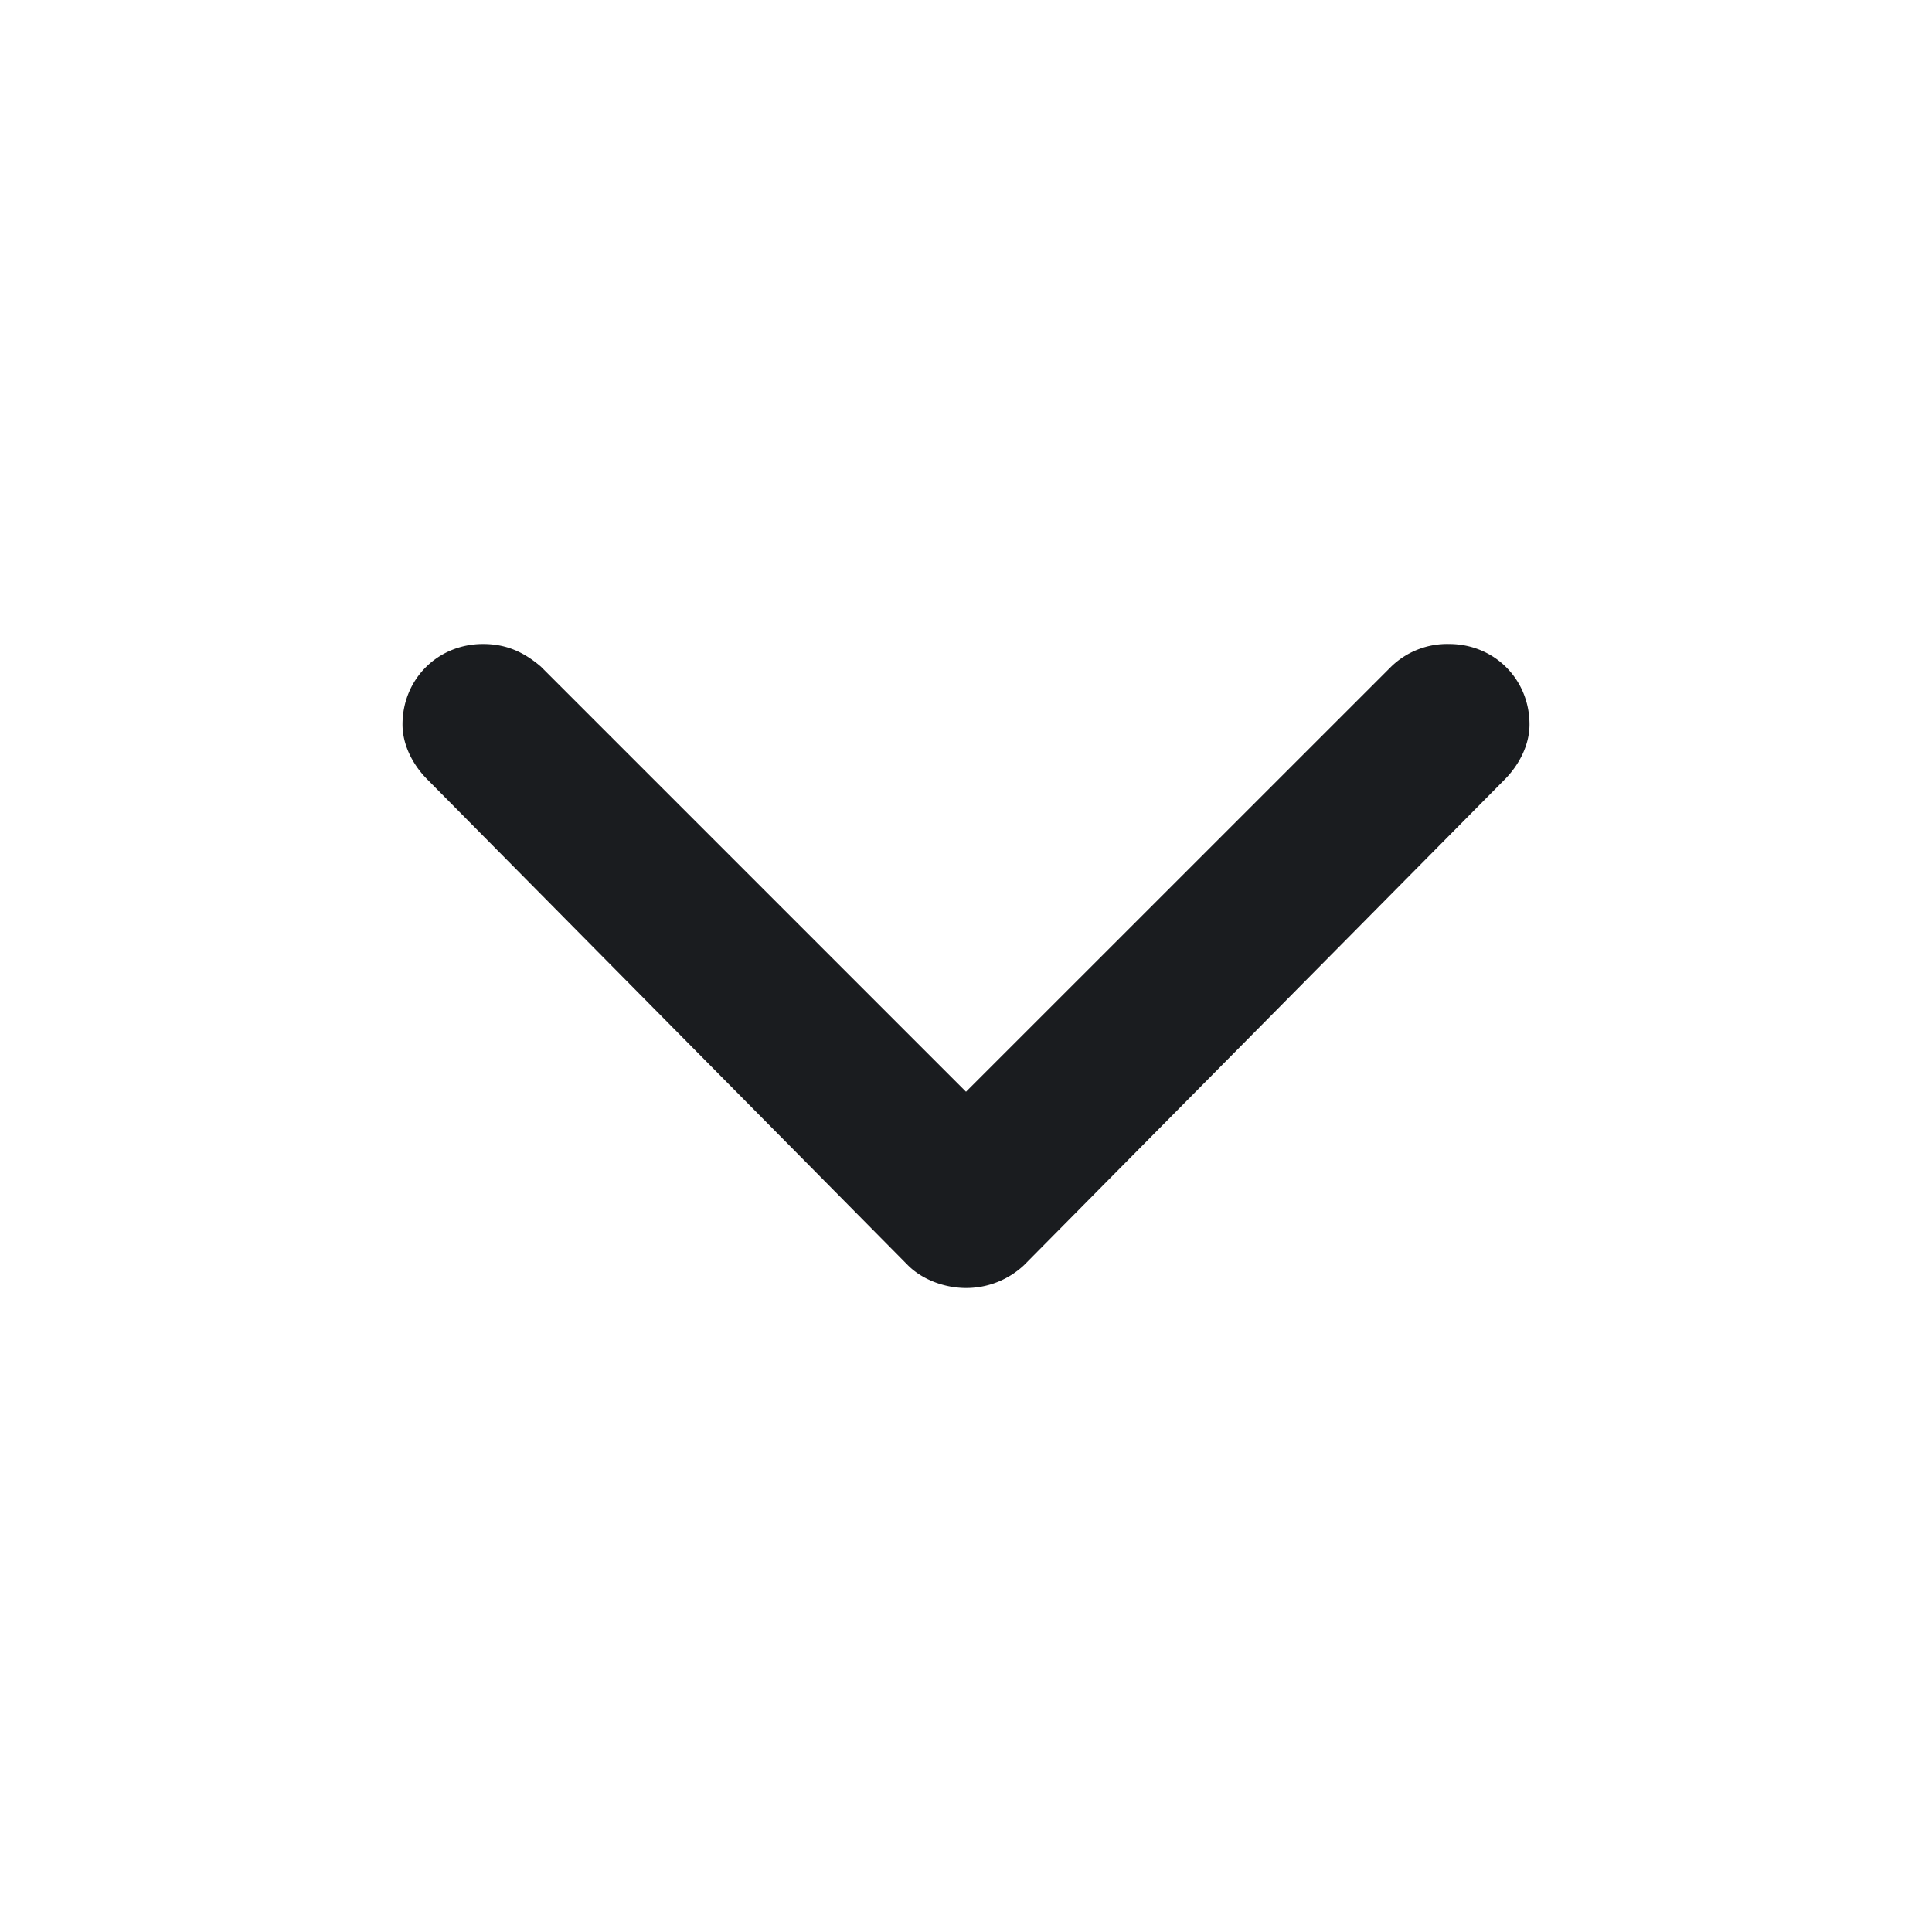 <svg xmlns="http://www.w3.org/2000/svg" width="24" height="24" fill="none"><g clip-path="url(#a)"><path fill="#1A1C1F" fill-rule="evenodd" d="M18 8c.563 0 1 .438 1 1 0 .25-.125.5-.313.688l-5.968 6.03A1.05 1.05 0 0 1 12 16c-.25 0-.531-.094-.719-.28L5.312 9.686C5.125 9.5 5 9.25 5 9c0-.563.438-1 1-1 .281 0 .5.094.719.281L12 13.562l5.281-5.28A1 1 0 0 1 18 8" clip-rule="evenodd"/></g><defs><clipPath id="a"><path fill="#fff" d="M0 0h24v24H0z"/></clipPath></defs></svg>